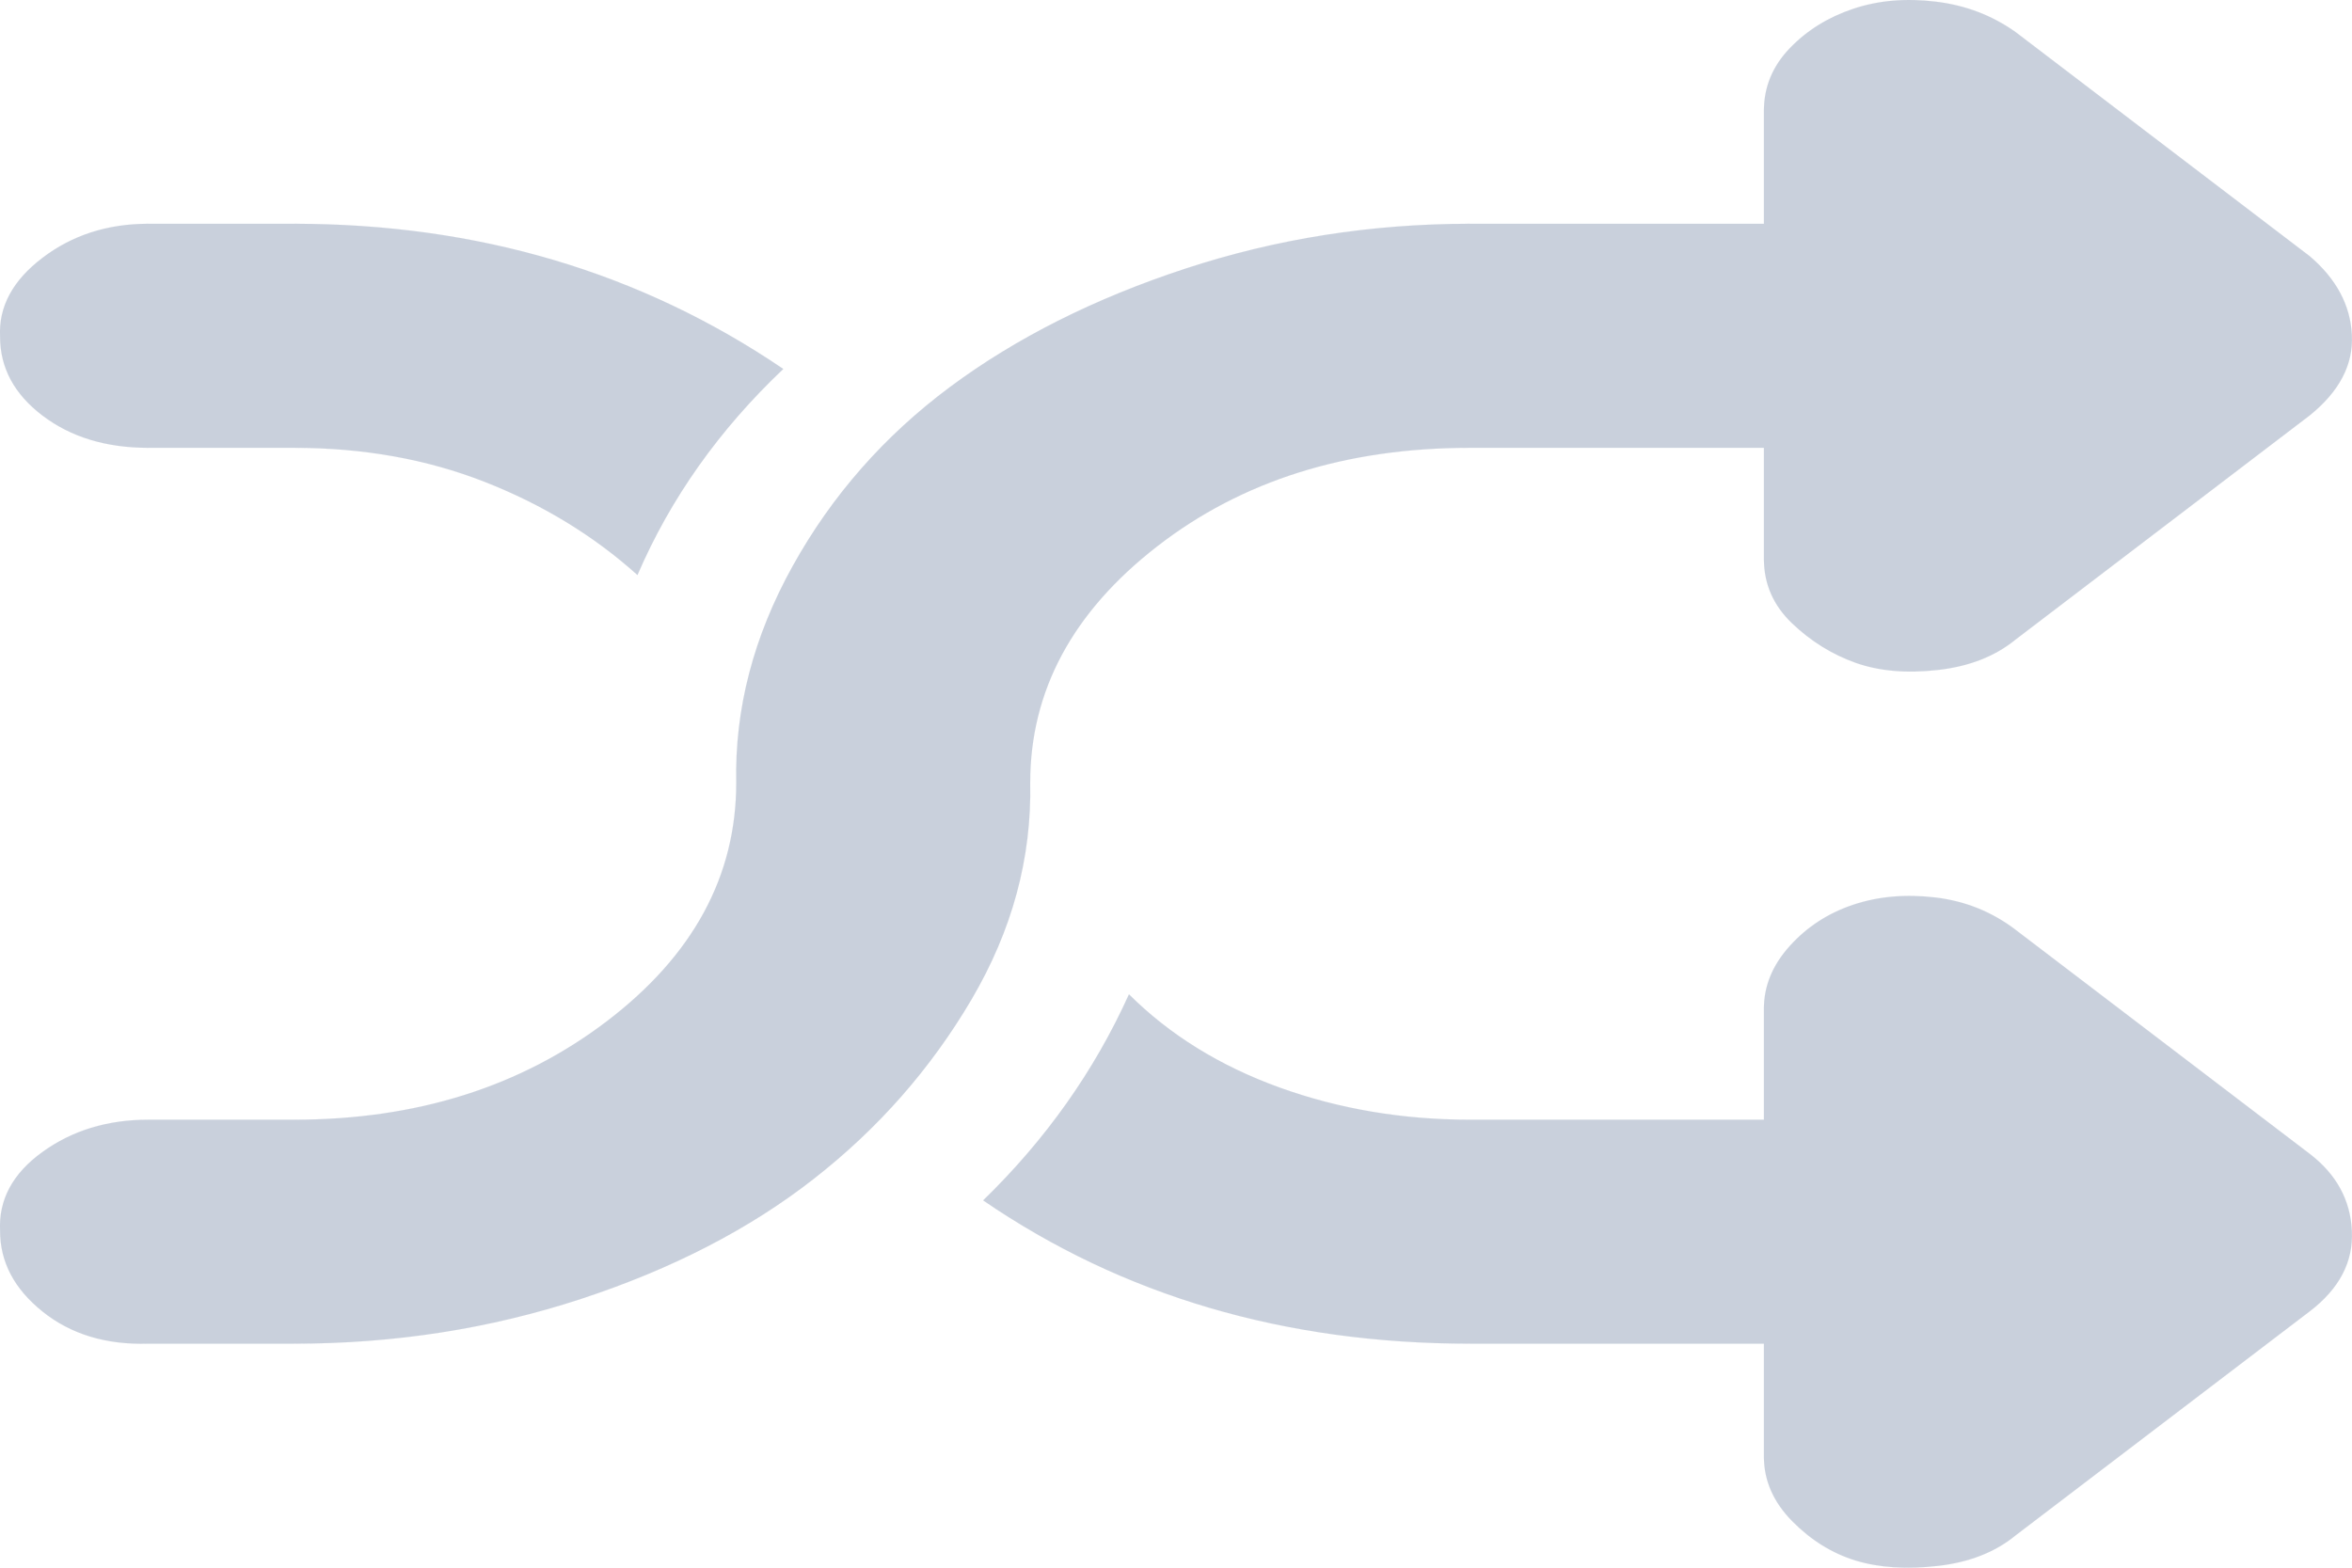 <svg width="30" height="20" viewBox="0 0 30 20" fill="none" xmlns="http://www.w3.org/2000/svg">
<path d="M0.001 15.702C0.001 16.099 0.181 16.442 0.541 16.731C0.901 17.021 1.351 17.158 1.891 17.142H3.751C5.031 17.142 6.251 16.952 7.411 16.571C8.571 16.19 9.561 15.68 10.38 15.039C11.2 14.399 11.87 13.637 12.39 12.754C12.91 11.87 13.16 10.947 13.14 9.987C13.14 8.814 13.68 7.808 14.76 6.97C15.84 6.132 17.17 5.713 18.75 5.713H22.499V7.13C22.499 7.45 22.619 7.724 22.859 7.953C23.099 8.182 23.369 8.349 23.669 8.456C23.969 8.562 24.319 8.593 24.719 8.547C25.119 8.502 25.449 8.372 25.709 8.159L29.459 5.301C29.838 4.996 30.018 4.653 29.998 4.272C29.979 3.891 29.799 3.556 29.459 3.267L25.709 0.409C25.409 0.196 25.069 0.066 24.689 0.021C24.309 -0.025 23.959 0.005 23.639 0.112C23.319 0.219 23.049 0.386 22.829 0.615C22.609 0.844 22.499 1.11 22.499 1.415V2.855H18.75C17.49 2.855 16.28 3.046 15.12 3.427C13.96 3.808 12.96 4.311 12.12 4.935C11.28 5.56 10.61 6.322 10.111 7.221C9.611 8.121 9.371 9.043 9.391 9.987C9.391 11.176 8.841 12.19 7.741 13.028C6.641 13.866 5.311 14.285 3.751 14.285H1.891C1.371 14.285 0.921 14.422 0.541 14.697C0.161 14.971 -0.018 15.306 0.001 15.702ZM0.001 4.295C0.001 4.692 0.181 5.027 0.541 5.301C0.901 5.575 1.351 5.713 1.891 5.713H3.751C4.631 5.713 5.441 5.857 6.181 6.147C6.921 6.437 7.571 6.833 8.131 7.336C8.551 6.36 9.171 5.484 9.991 4.707C8.171 3.472 6.091 2.855 3.751 2.855H1.891C1.371 2.855 0.921 3 0.541 3.29C0.161 3.579 -0.018 3.914 0.001 4.295ZM12.54 15.314C14.32 16.533 16.39 17.142 18.75 17.142H22.499V18.583C22.499 18.887 22.619 19.162 22.859 19.406C23.099 19.649 23.369 19.817 23.669 19.909C23.969 20 24.319 20.023 24.719 19.977C25.119 19.931 25.449 19.802 25.709 19.588L29.459 16.731C29.838 16.442 30.018 16.099 29.998 15.702C29.979 15.306 29.799 14.979 29.459 14.719L25.709 11.862C25.409 11.633 25.069 11.496 24.689 11.45C24.309 11.405 23.959 11.435 23.639 11.542C23.319 11.649 23.049 11.824 22.829 12.068C22.609 12.312 22.499 12.578 22.499 12.868V14.285H18.75C17.89 14.285 17.08 14.148 16.32 13.874C15.56 13.599 14.92 13.203 14.4 12.685C13.96 13.66 13.34 14.537 12.54 15.314Z" fill="#C9D0DC" stroke="#C9D0DC" stroke-width="0.001"/>
</svg>
